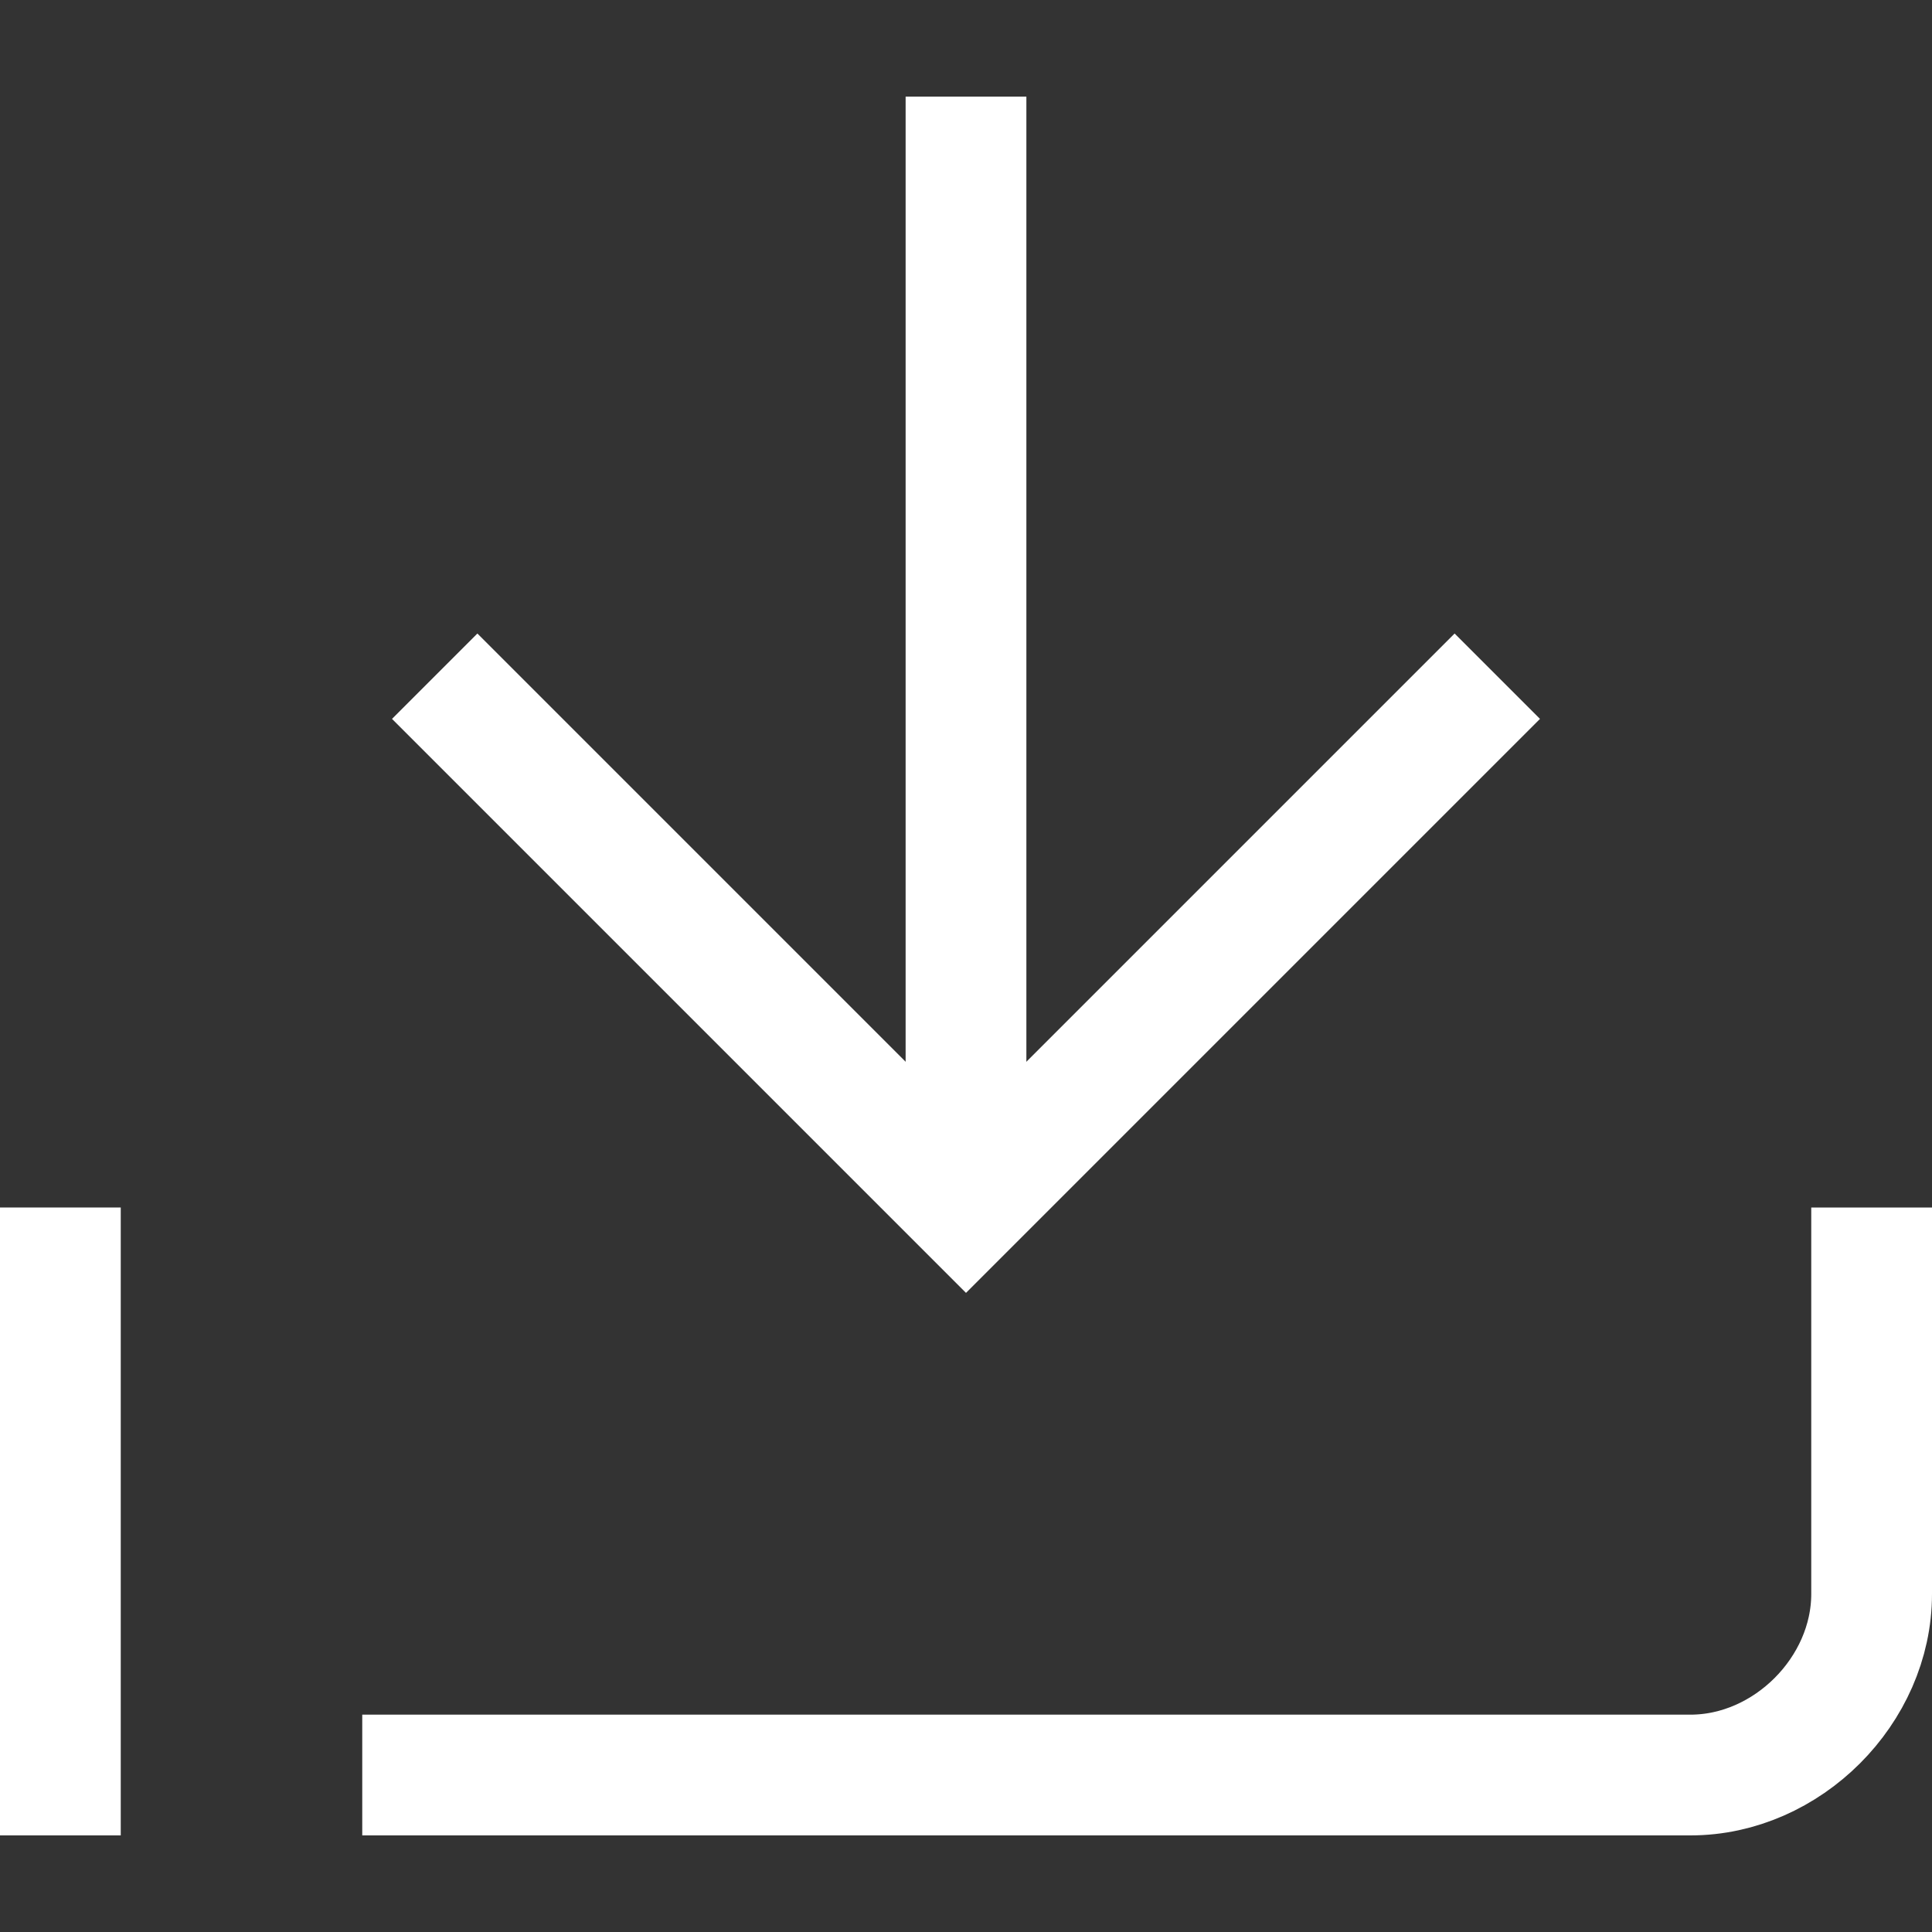 <?xml version="1.0" encoding="utf-8"?>
<!-- Generator: Adobe Illustrator 26.0.0, SVG Export Plug-In . SVG Version: 6.00 Build 0)  -->
<svg version="1.1" id="artwork" xmlns="http://www.w3.org/2000/svg" xmlns:xlink="http://www.w3.org/1999/xlink" x="0px" y="0px"
	 viewBox="0 0 16 16" style="enable-background:new 0 0 16 16;" xml:space="preserve">
<rect x="0" y="0" width="16" height="16" fill="#333333" stroke="none"/>
<g>
	<polyline style="fill:none;stroke:#FFFFFF;stroke-miterlimit:10;" points="12.4,5.6 8,10 3.6,5.6 	"/>
	<line style="fill:none;stroke:#FFFFFF;stroke-miterlimit:10;" x1="8" y1="0.8" x2="8" y2="10"/>
	<g>
		<path style="fill:none;stroke:#FFFFFF;stroke-miterlimit:10;" d="M3,14.7h11c0.8,0,1.5-0.7,1.5-1.5V10"/>
		<line style="fill:none;stroke:#FFFFFF;stroke-miterlimit:10;" x1="0.5" y1="10" x2="0.5" y2="15.2"/>
	</g>
</g>
</svg>

